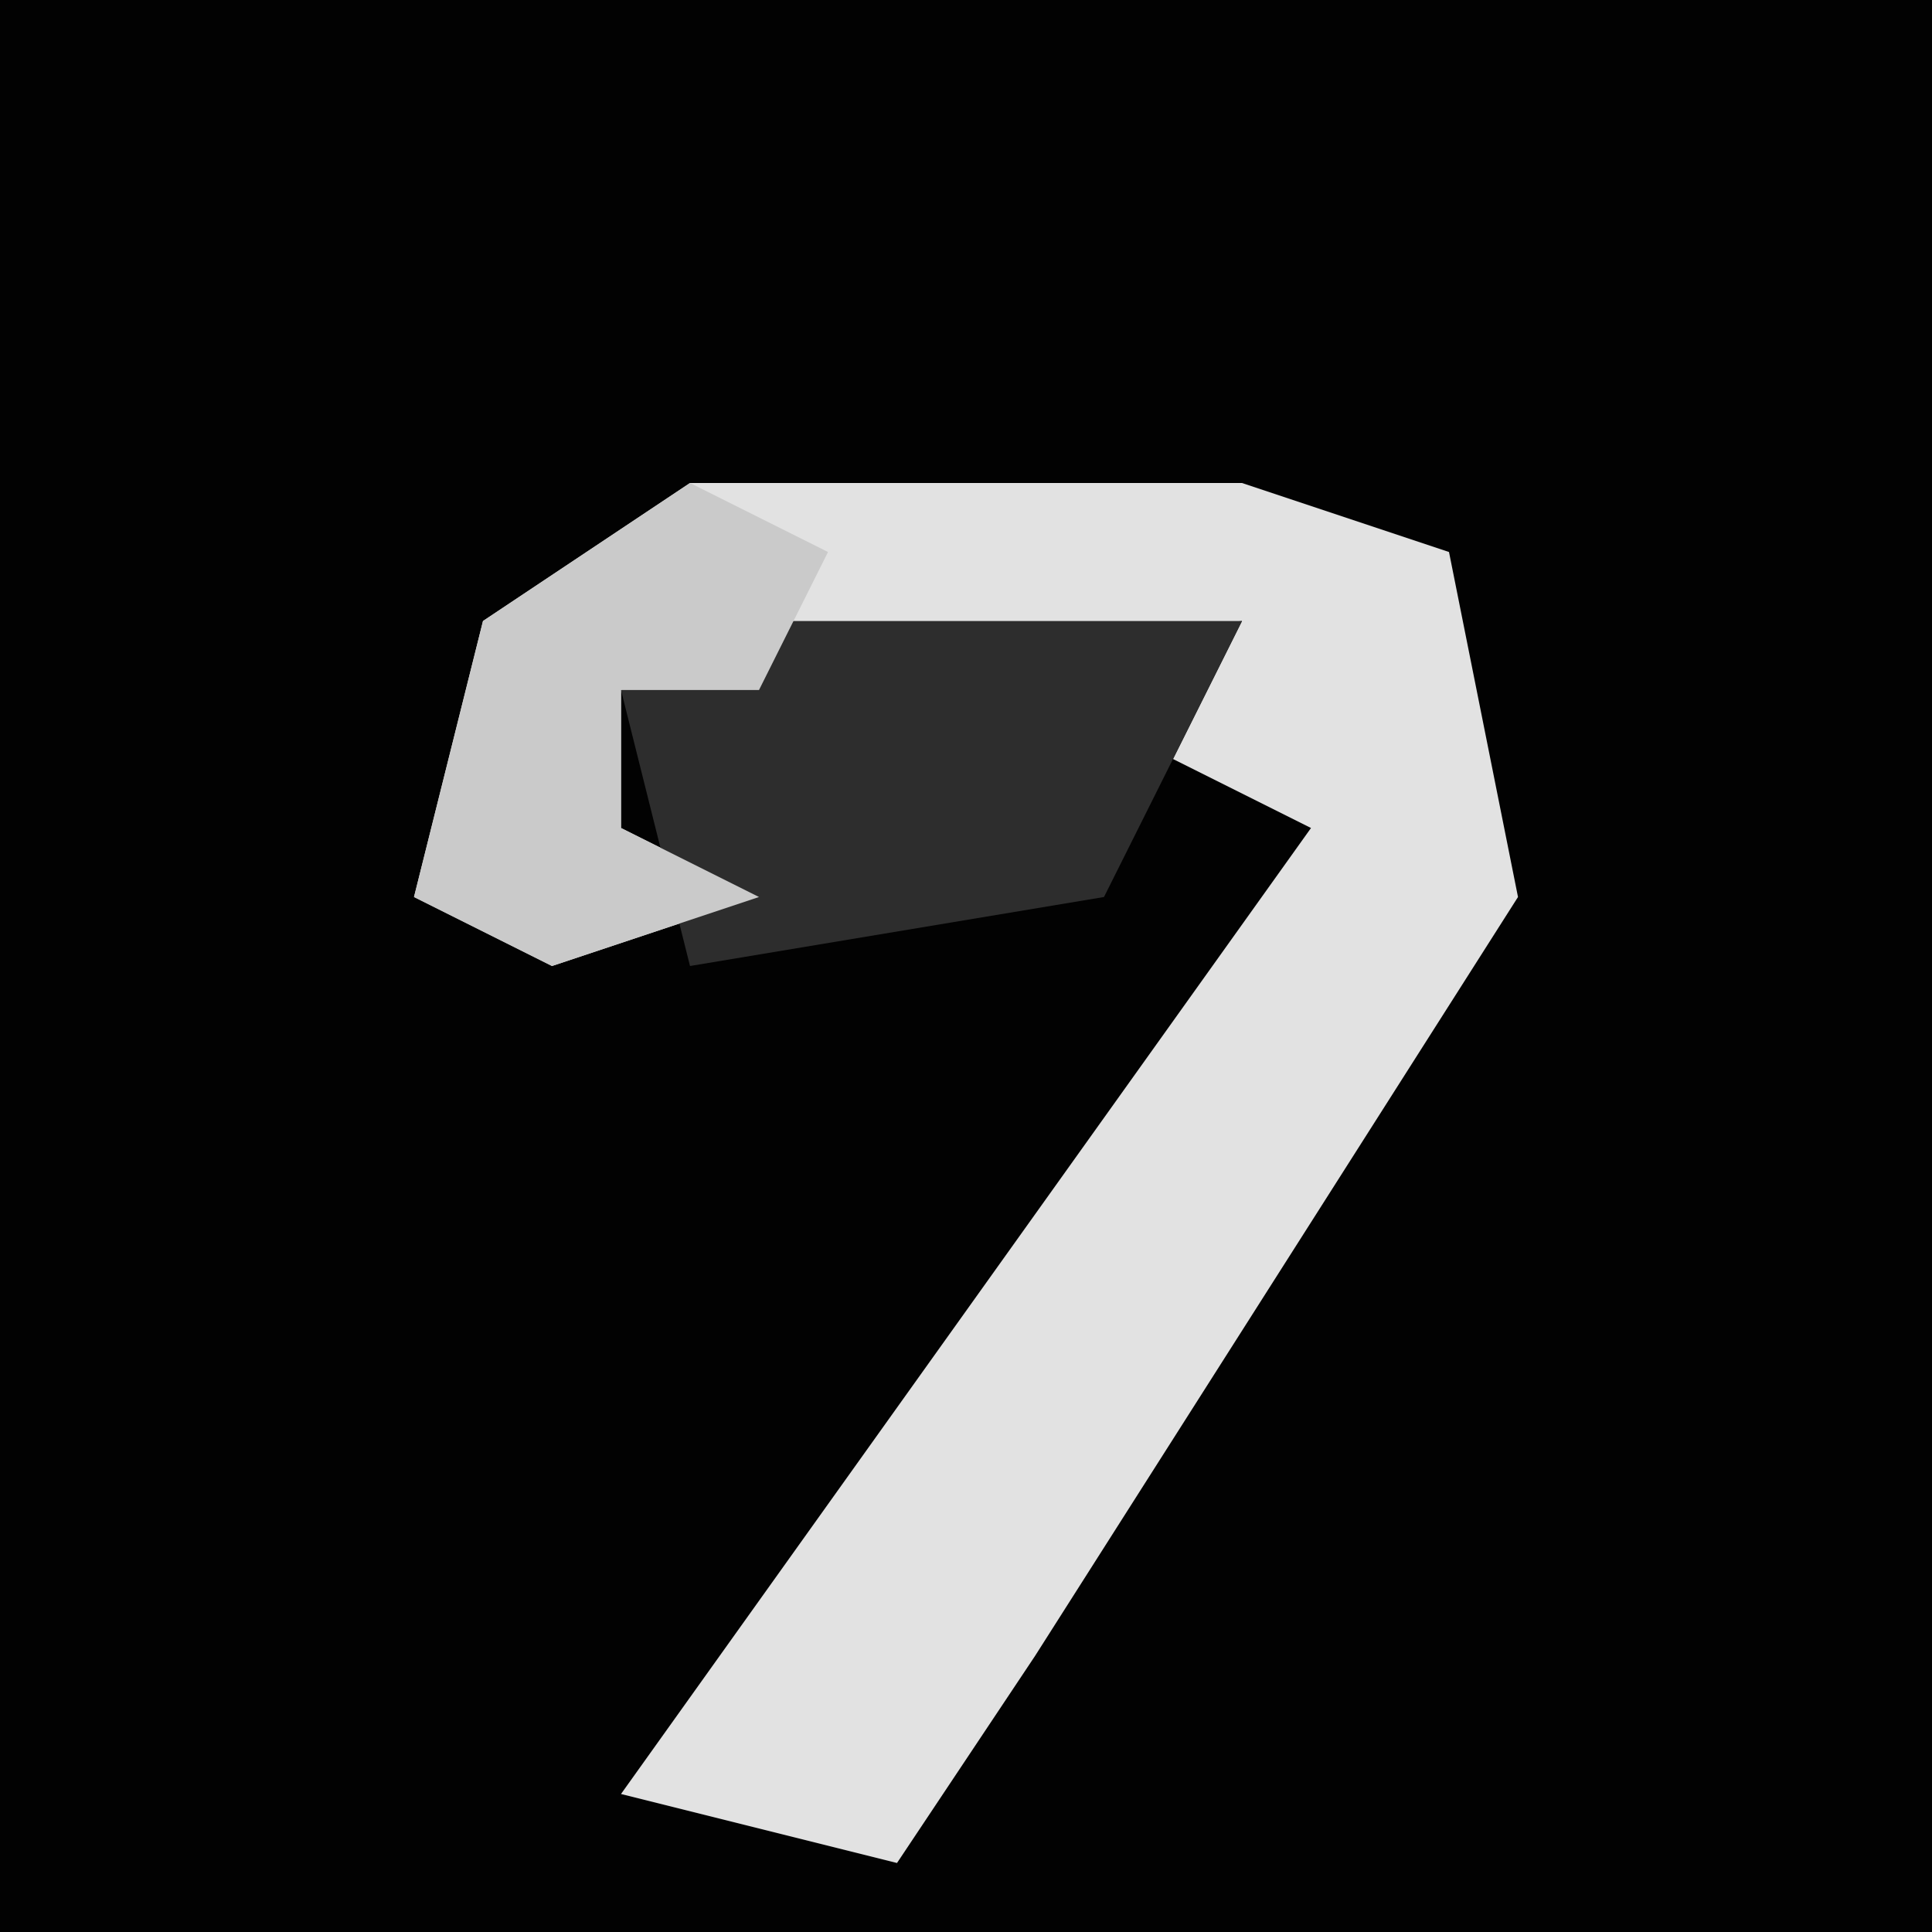 <?xml version="1.0" encoding="UTF-8"?>
<svg version="1.1" xmlns="http://www.w3.org/2000/svg" width="28" height="28">
<path d="M0,0 L28,0 L28,28 L0,28 Z " fill="#020202" transform="translate(0,0)"/>
<path d="M0,0 L8,0 L11,1 L12,6 L5,17 L3,20 L-1,19 L9,5 L7,4 L8,2 L-1,3 L-1,5 L1,6 L-2,7 L-4,6 L-3,2 Z " fill="#E2E2E2" transform="translate(10,7)"/>
<path d="M0,0 L7,0 L5,4 L-1,5 L-2,1 Z " fill="#2D2D2D" transform="translate(11,9)"/>
<path d="M0,0 L2,1 L1,3 L-1,3 L-1,5 L1,6 L-2,7 L-4,6 L-3,2 Z " fill="#CACACA" transform="translate(10,7)"/>
</svg>
